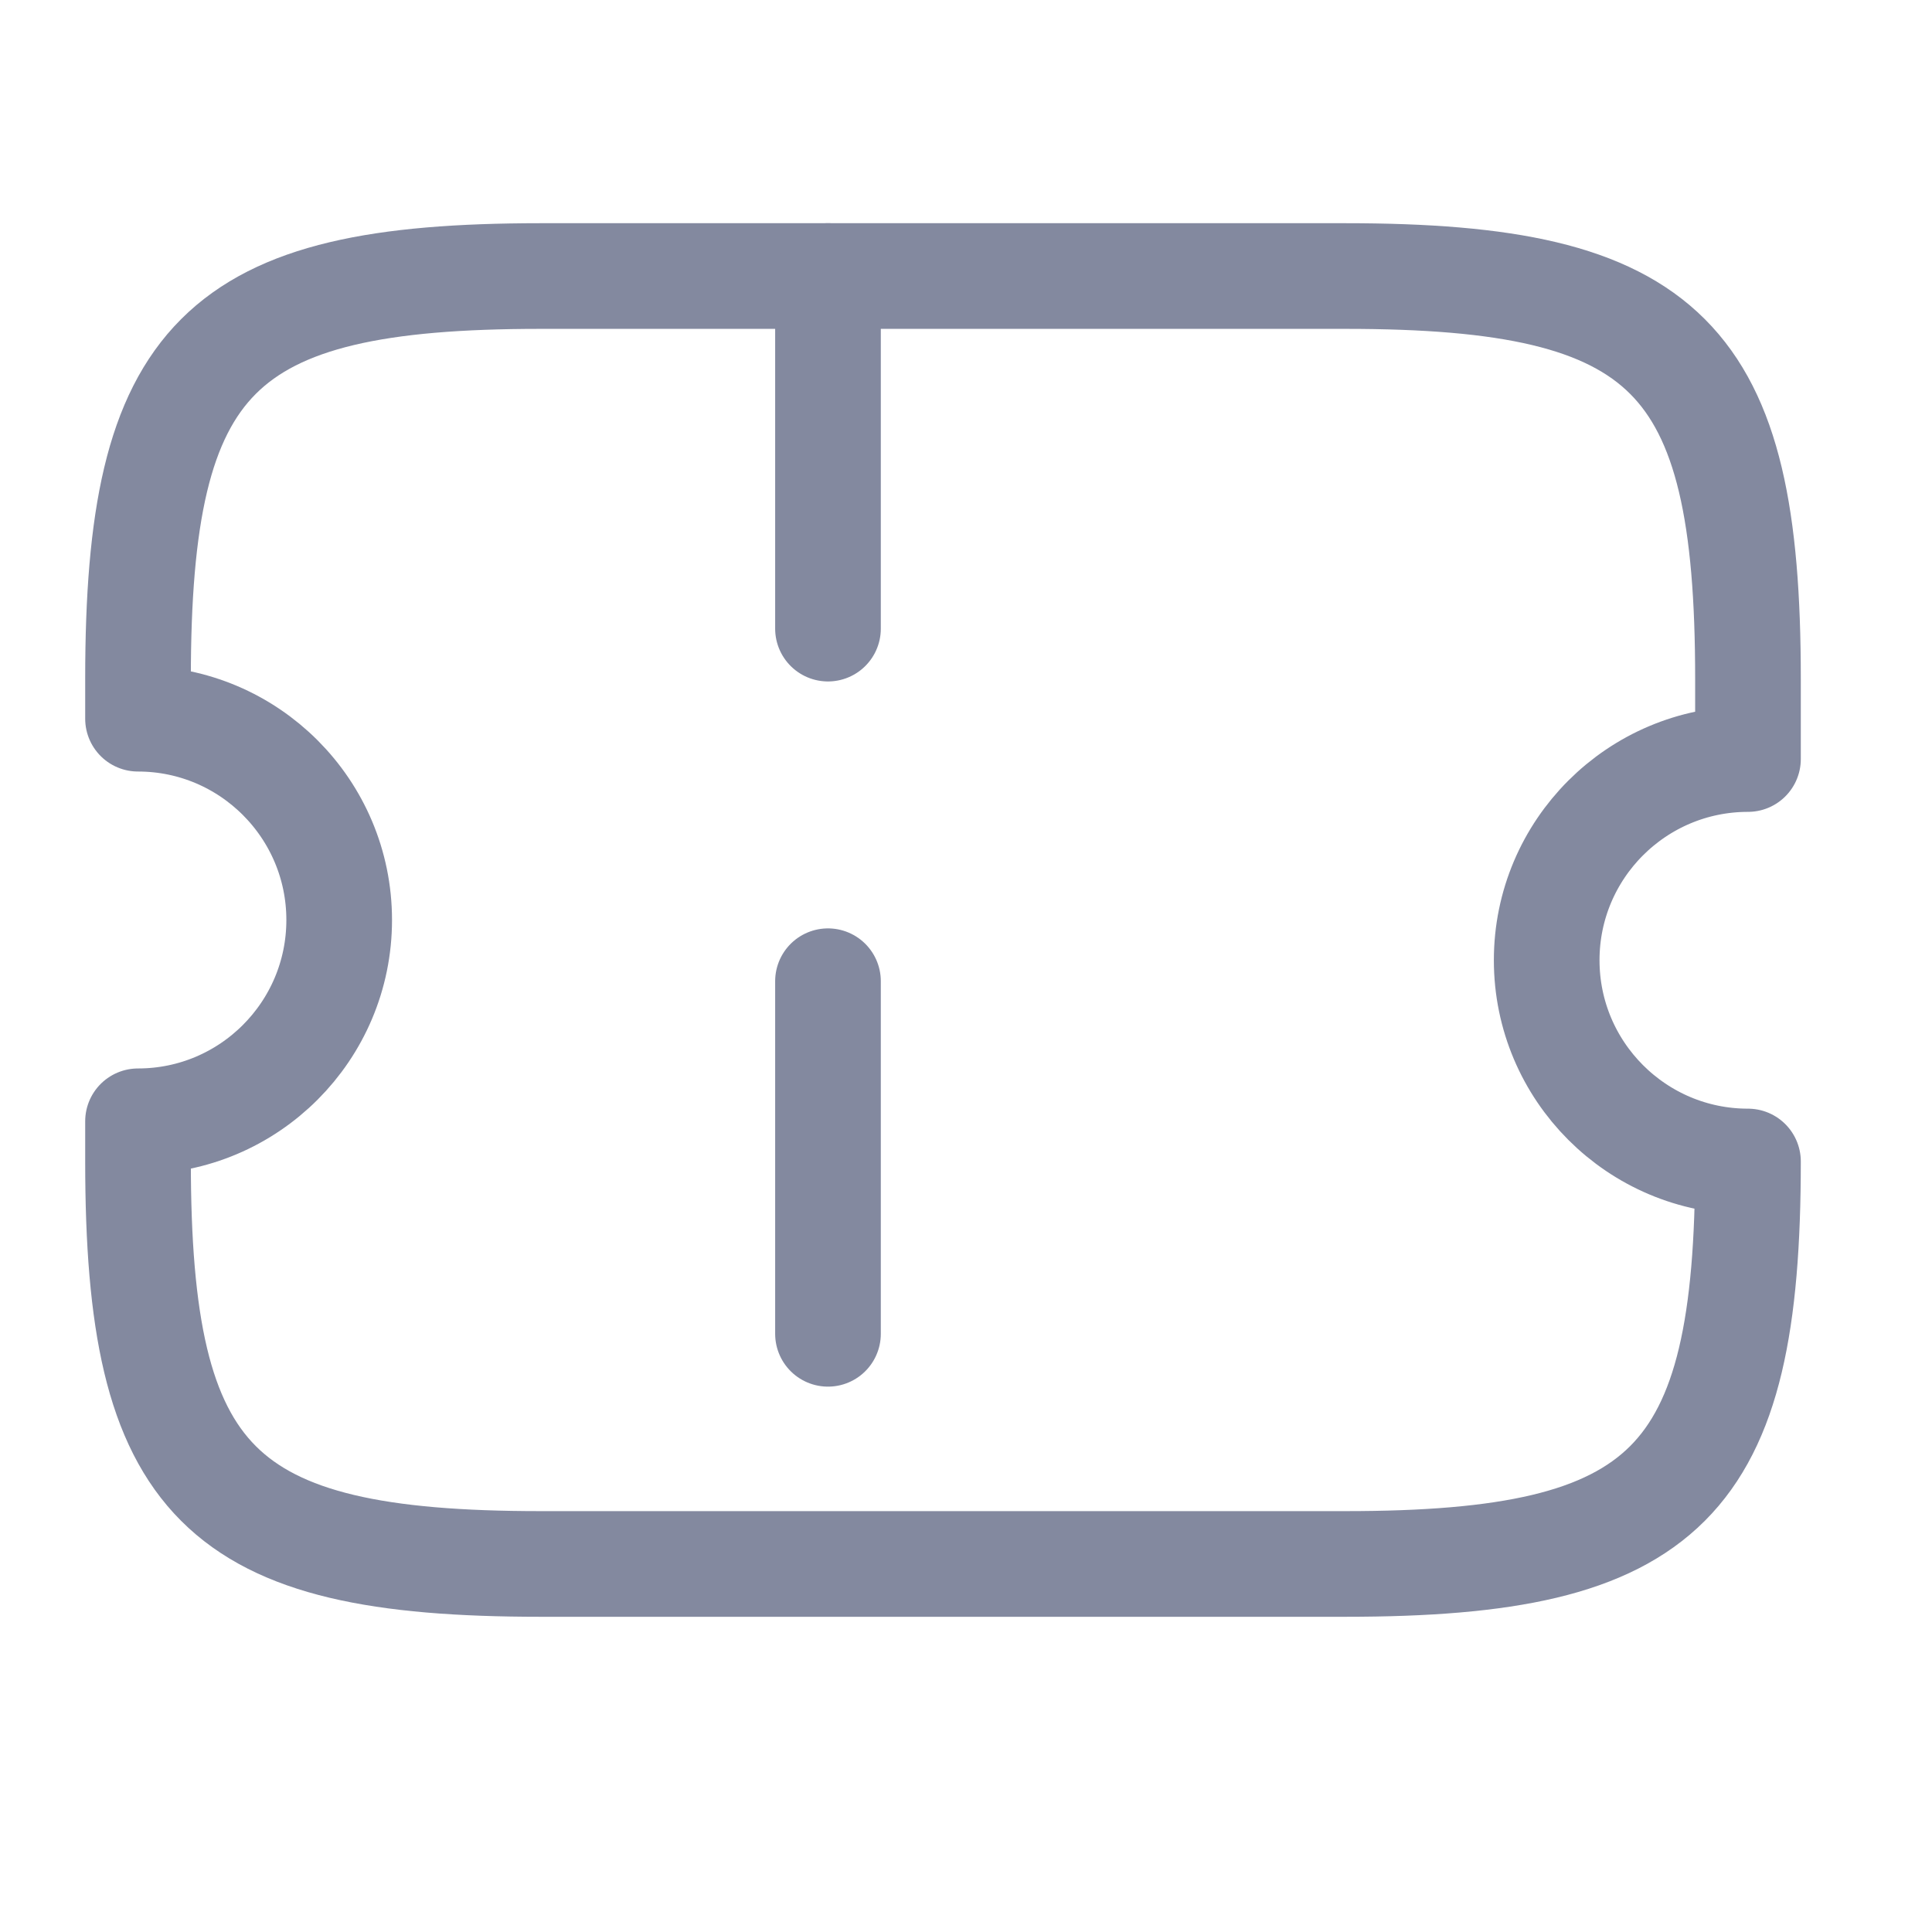 <svg width="16" height="16" viewBox="0 0 16 16" fill="none" xmlns="http://www.w3.org/2000/svg">
<path d="M12.809 7.952C12.809 7.032 13.556 6.286 14.476 6.286V5.619C14.476 2.952 13.809 2.286 11.143 2.286H4.476C1.809 2.286 1.143 2.952 1.143 5.619V5.952C2.063 5.952 2.809 6.699 2.809 7.619C2.809 8.539 2.063 9.286 1.143 9.286V9.619C1.143 12.286 1.809 12.952 4.476 12.952H11.143C13.809 12.952 14.476 12.286 14.476 9.619C13.556 9.619 12.809 8.872 12.809 7.952Z" stroke="#83899F" stroke-width="0.875" stroke-linecap="round" stroke-linejoin="round"/>
<path d="M6.857 2.286L6.857 12.571" stroke="#83899F" stroke-width="0.875" stroke-linecap="round" stroke-linejoin="round" stroke-dasharray="2.92 2.92"/>
</svg>
